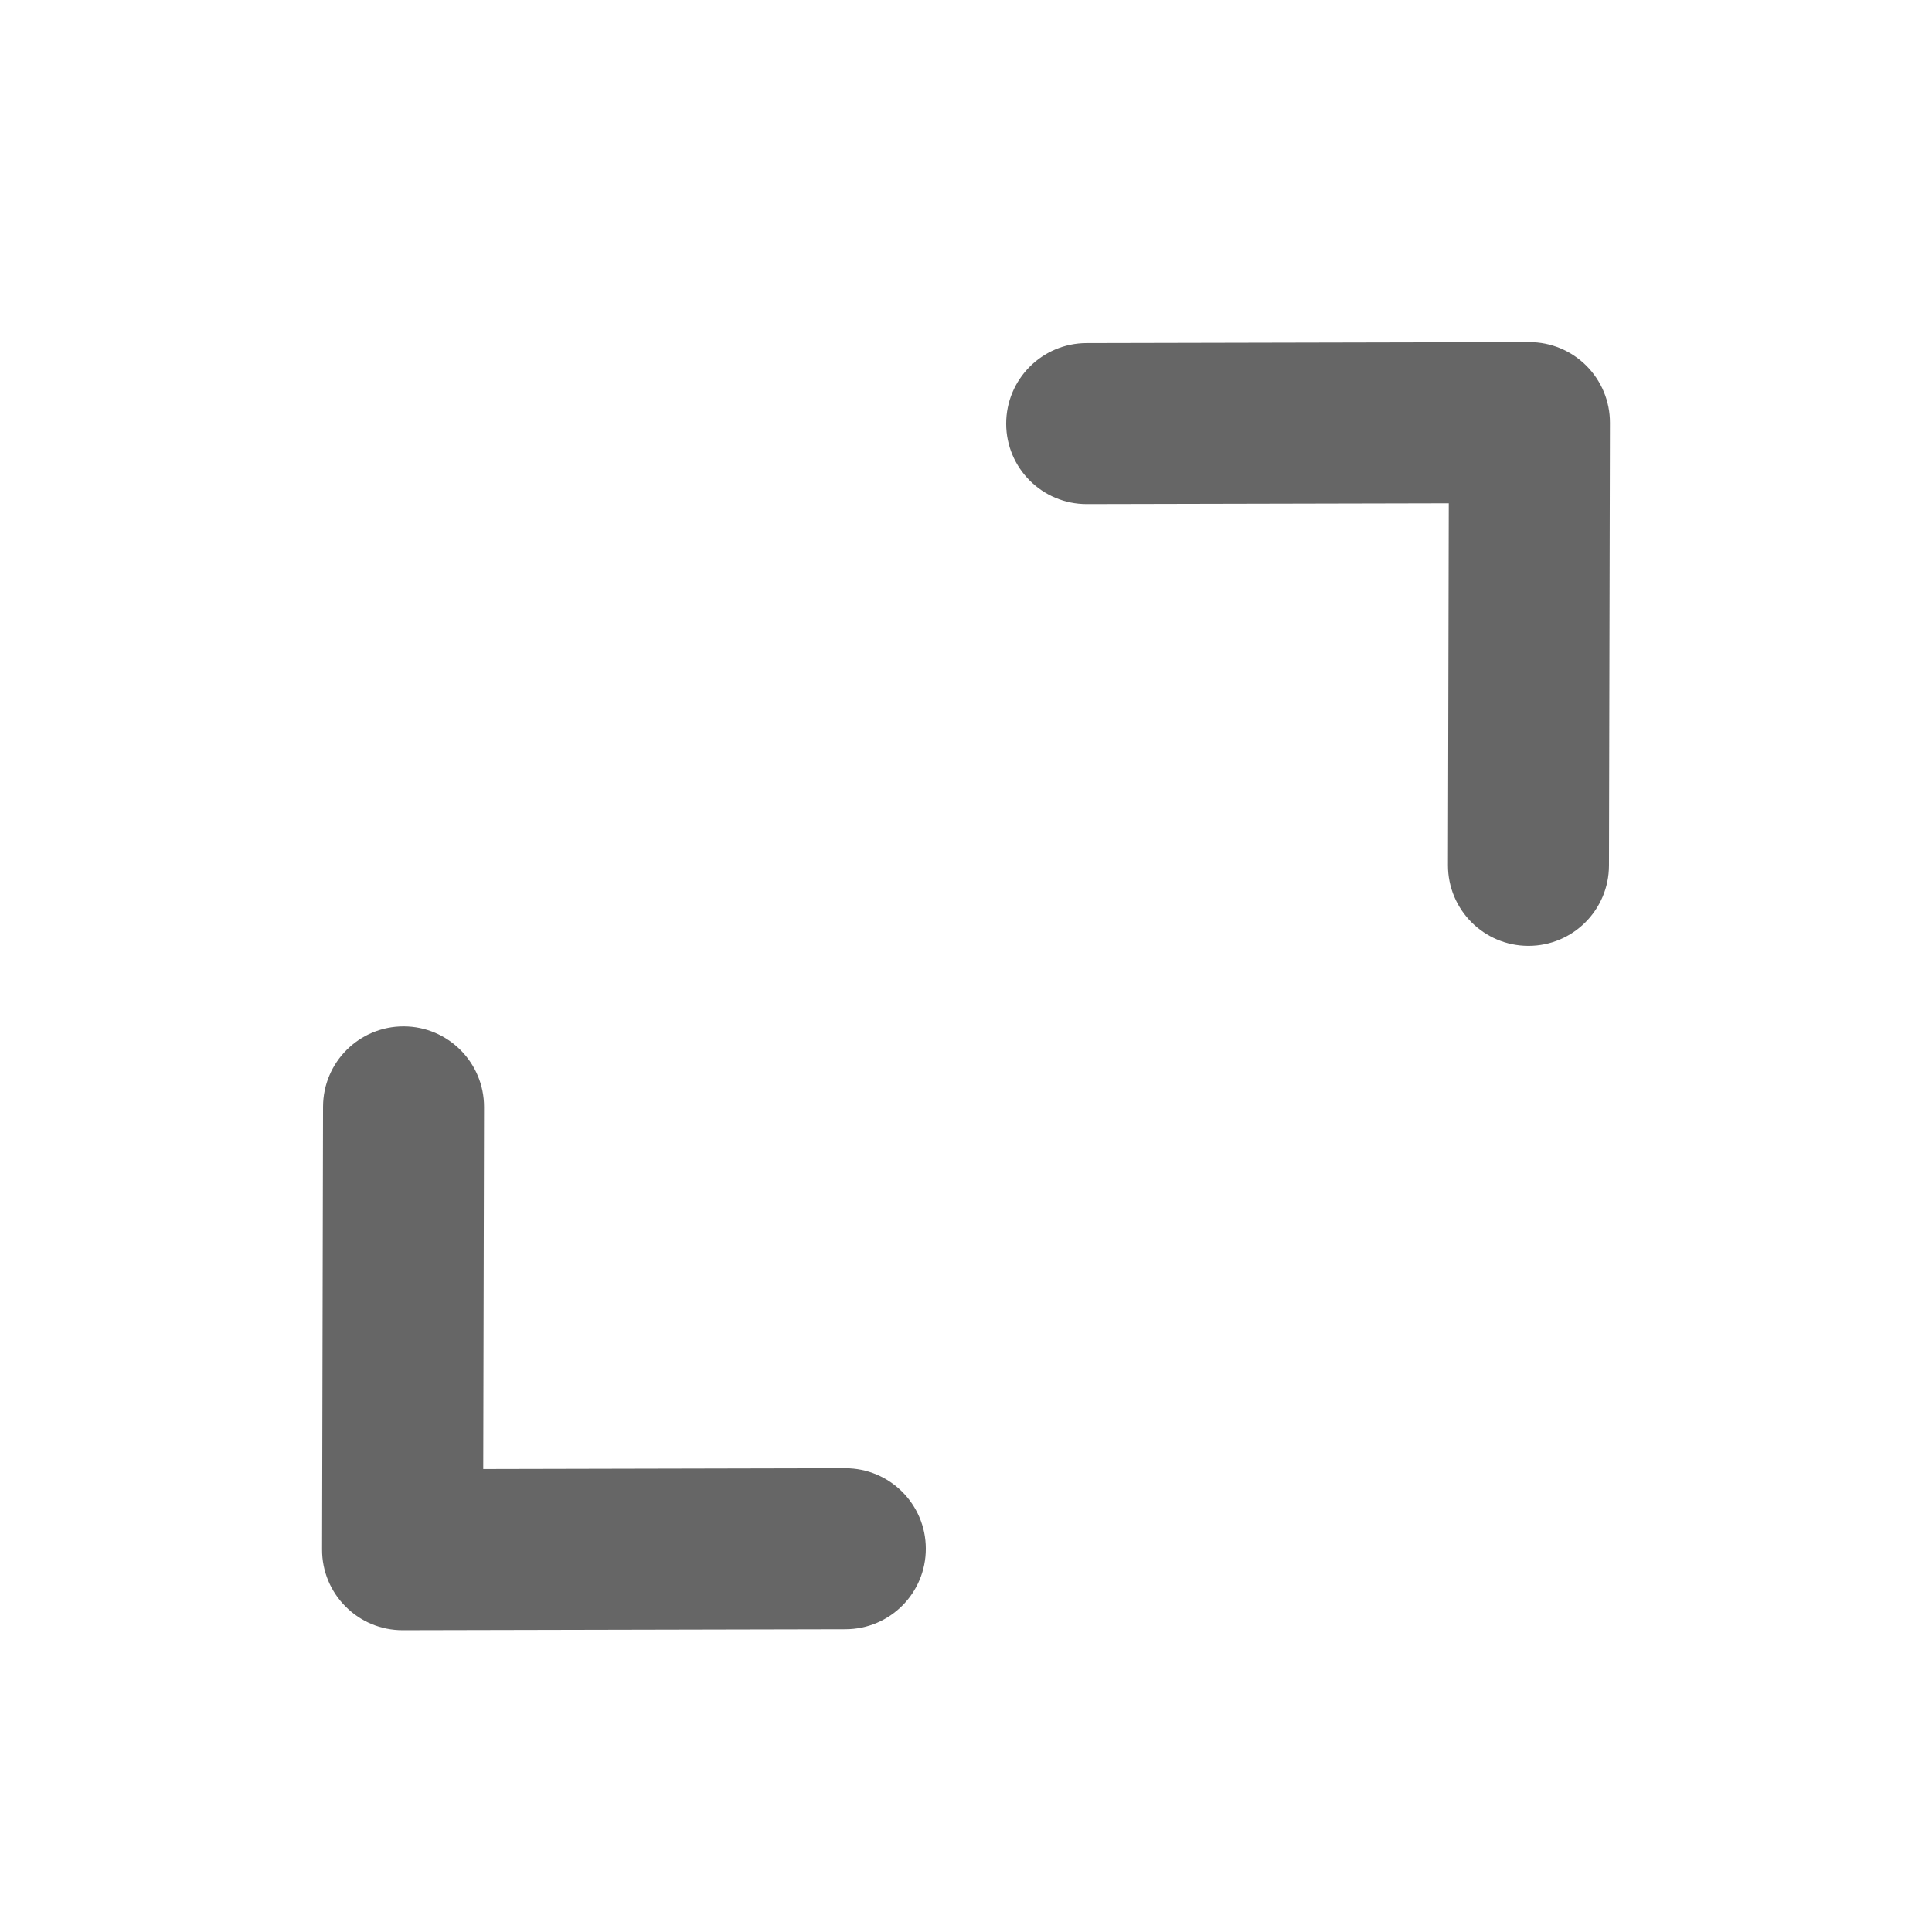 <svg viewBox="0 0 24 24" fill="none" xmlns="http://www.w3.org/2000/svg">
  <path
    fill-rule="evenodd"
    clip-rule="evenodd"
    d="M5.001 20.251C4.735 20.251 4.481 20.146 4.294 19.958C4.105 19.77 4 19.515 4.001 19.249L4.013 13.748C4.014 13.196 4.461 12.75 5.013 12.75H5.015C5.567 12.751 6.014 13.2 6.013 13.752L6.003 18.249L10.499 18.239H10.501C11.053 18.239 11.5 18.686 11.501 19.237C11.502 19.79 11.056 20.238 10.503 20.239L5.003 20.251H5.001Z"
    fill="currentColor"
    fill-opacity="0.6"
  />
  <path
    fill-rule="evenodd"
    clip-rule="evenodd"
    d="M18.987 11.75H18.985C18.432 11.749 17.986 11.3 17.987 10.748L17.997 6.252L13.501 6.262H13.499C12.947 6.262 12.5 5.816 12.499 5.265C12.498 4.712 12.944 4.264 13.497 4.262L18.997 4.25H18.999C19.264 4.25 19.518 4.355 19.706 4.543C19.894 4.731 20 4.986 19.999 5.252L19.987 10.752C19.986 11.304 19.539 11.75 18.987 11.75Z"
    fill="currentColor"
    fill-opacity="0.6"
  />
</svg>

